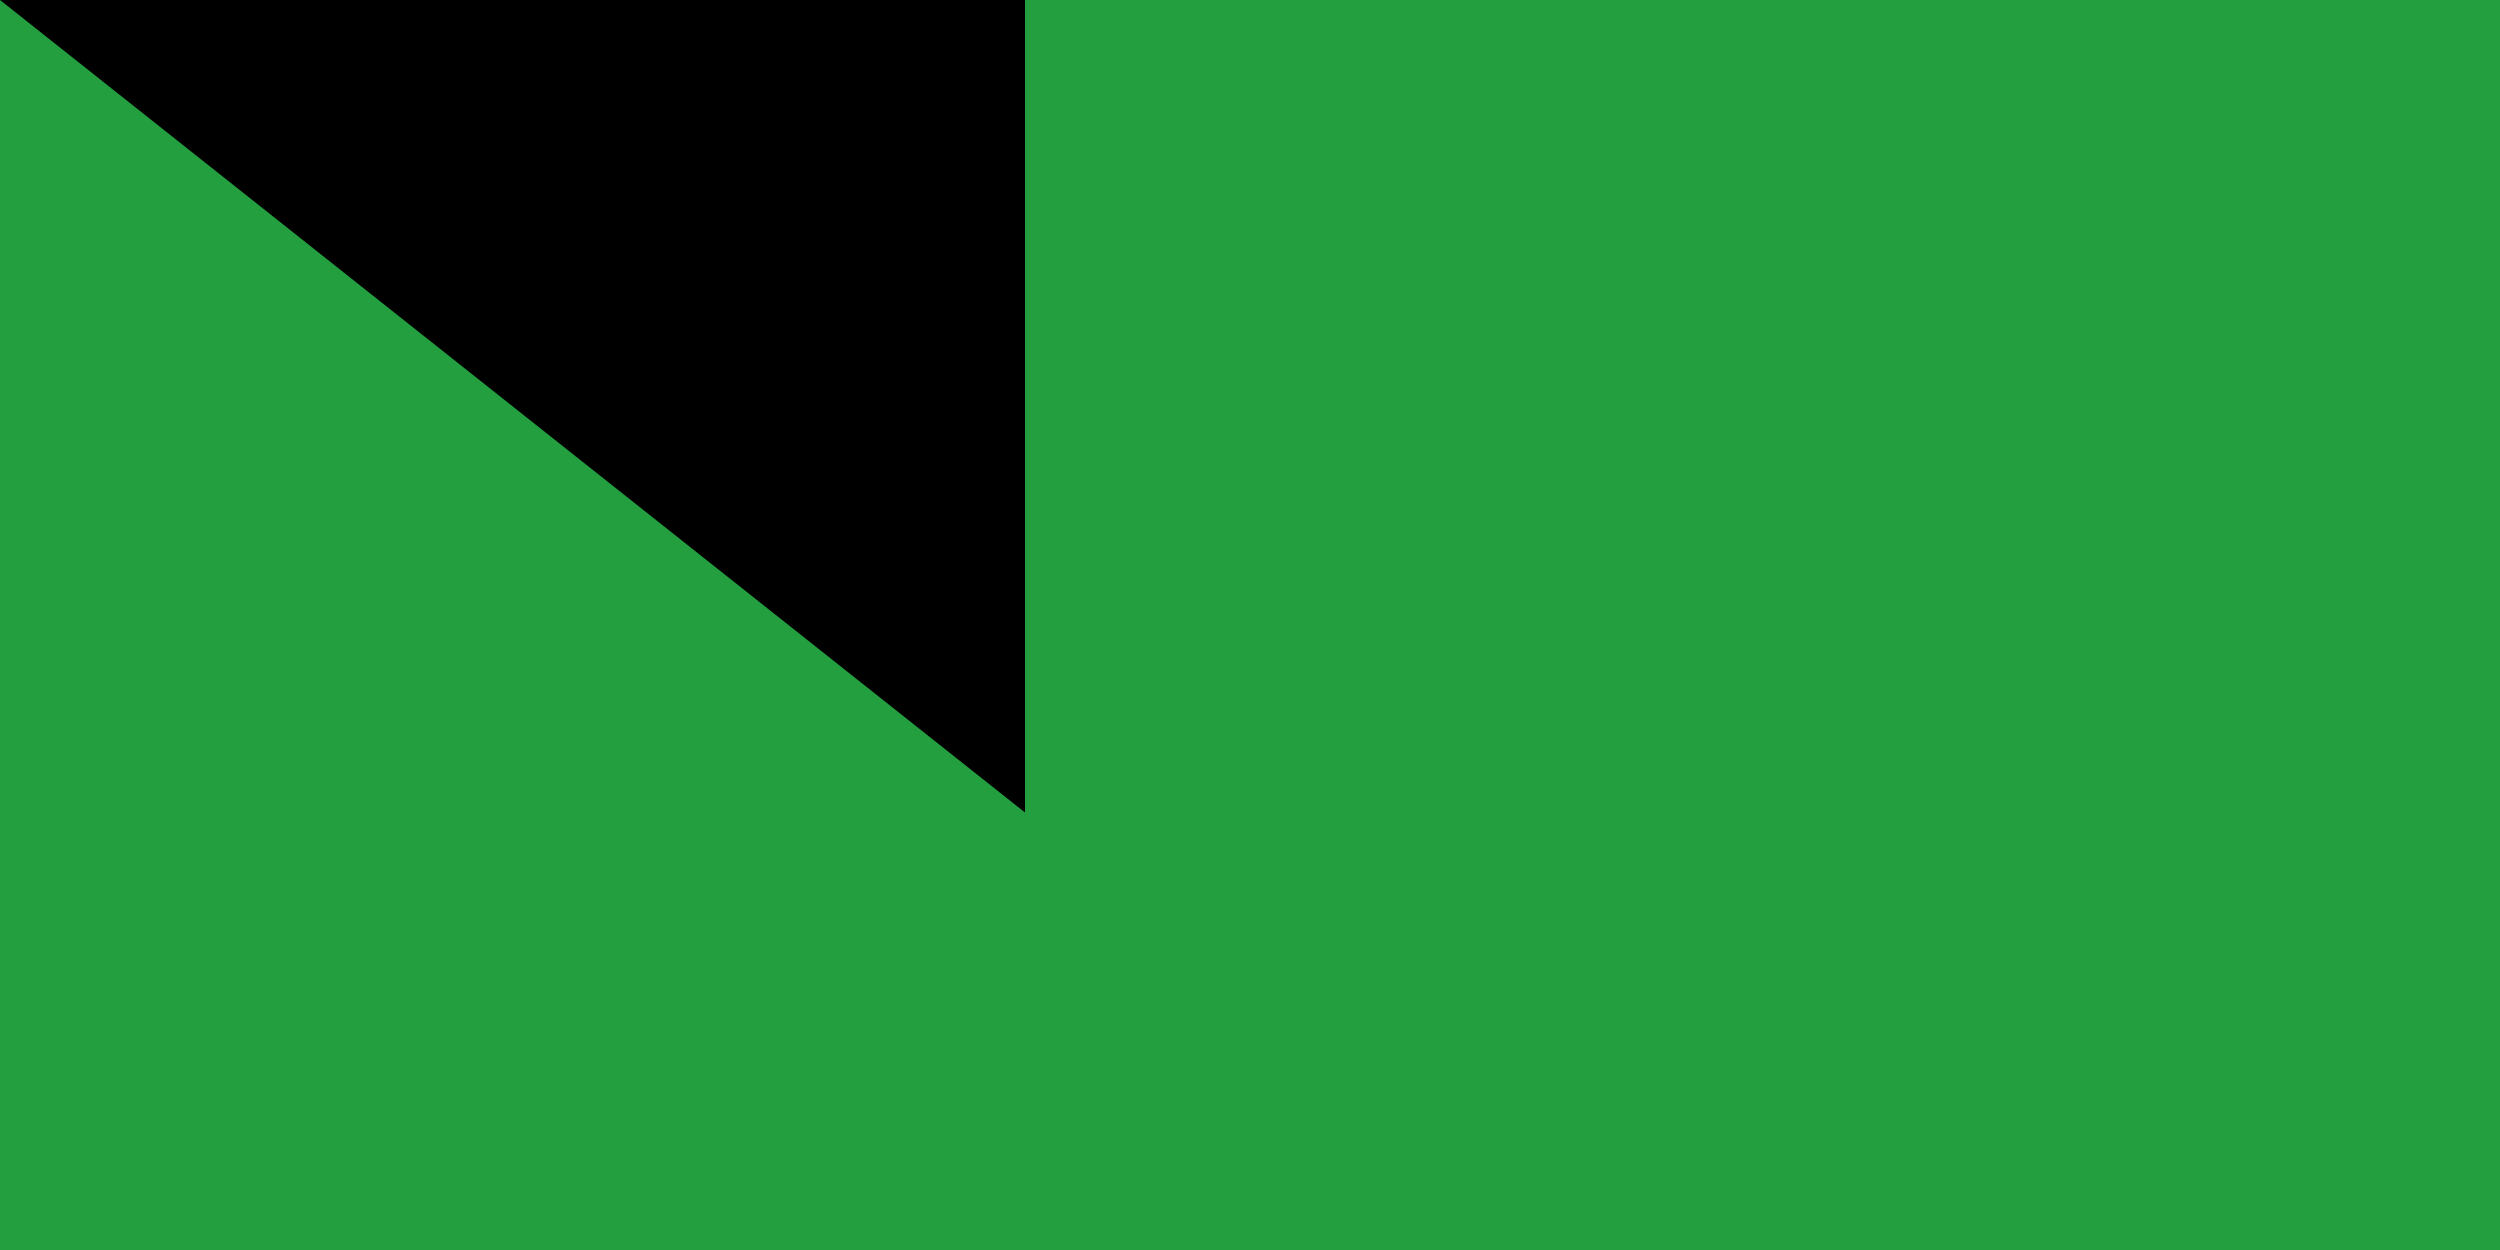 <svg xmlns="http://www.w3.org/2000/svg" xmlns:xlink="http://www.w3.org/1999/xlink" width="200" height="100"><path fill="#da0000" d="M0 0h630v360H0z"/><path fill="#fff" d="M0 0h630v240H0z"/><path fill="#239f40" d="M0 0h630v120H0z"/><g transform="translate(8 100)"><g id="e"><g id="c" fill="none" stroke="#fff" stroke-width="2"><path id="b" d="M0 1h26M1 10V5h8v4h8V5h-5M4 9h2m20 0h-5V5h8m0-5v9h8V0m-4 0v9" transform="scale(1.4)"/><path id="a" d="M0 7h9m1 0h9" transform="scale(2.8)"/><use xlink:href="#a" y="120"/><use xlink:href="#b" y="145"/></g><g id="d"><use xlink:href="#c" x="56"/><use xlink:href="#c" x="112"/><use xlink:href="#c" x="168"/></g></g><use xlink:href="#d" x="168"/><use xlink:href="#e" x="392"/></g><g fill="#da0000" transform="matrix(45 0 0 45 315 180)"><g id="f"><path d="M-1 1a1 1 0 0 0 1-2 1 1 0 0 1-1 2"/><path d="M1 1a1 1 0 0 0-1-2 1 1 0 0 1 1 2M0 1v-2 2zm0-2"/></g><use xlink:href="#f" transform="scale(-1 1)"/></g><path id="path-b7540" d="m m0 82 m0 65 m0 65 m0 65 m0 65 m0 65 m0 65 m0 65 m0 65 m0 65 m0 65 m0 65 m0 65 m0 65 m0 65 m0 65 m0 65 m0 65 m0 65 m0 65 m0 81 m0 51 m0 52 m0 102 m0 67 m0 102 m0 98 m0 104 m0 57 m0 115 m0 90 m0 72 m0 73 m0 114 m0 112 m0 90 m0 86 m0 115 m0 43 m0 99 m0 98 m0 118 m0 51 m0 56 m0 110 m0 43 m0 98 m0 83 m0 55 m0 51 m0 112 m0 57 m0 86 m0 116 m0 103 m0 53 m0 73 m0 106 m0 73 m0 103 m0 98 m0 114 m0 111 m0 65 m0 43 m0 70 m0 75 m0 70 m0 116 m0 47 m0 107 m0 84 m0 107 m0 57 m0 108 m0 52 m0 54 m0 76 m0 81 m0 112 m0 88 m0 100 m0 88 m0 109 m0 43 m0 119 m0 61 m0 61"/>
</svg>